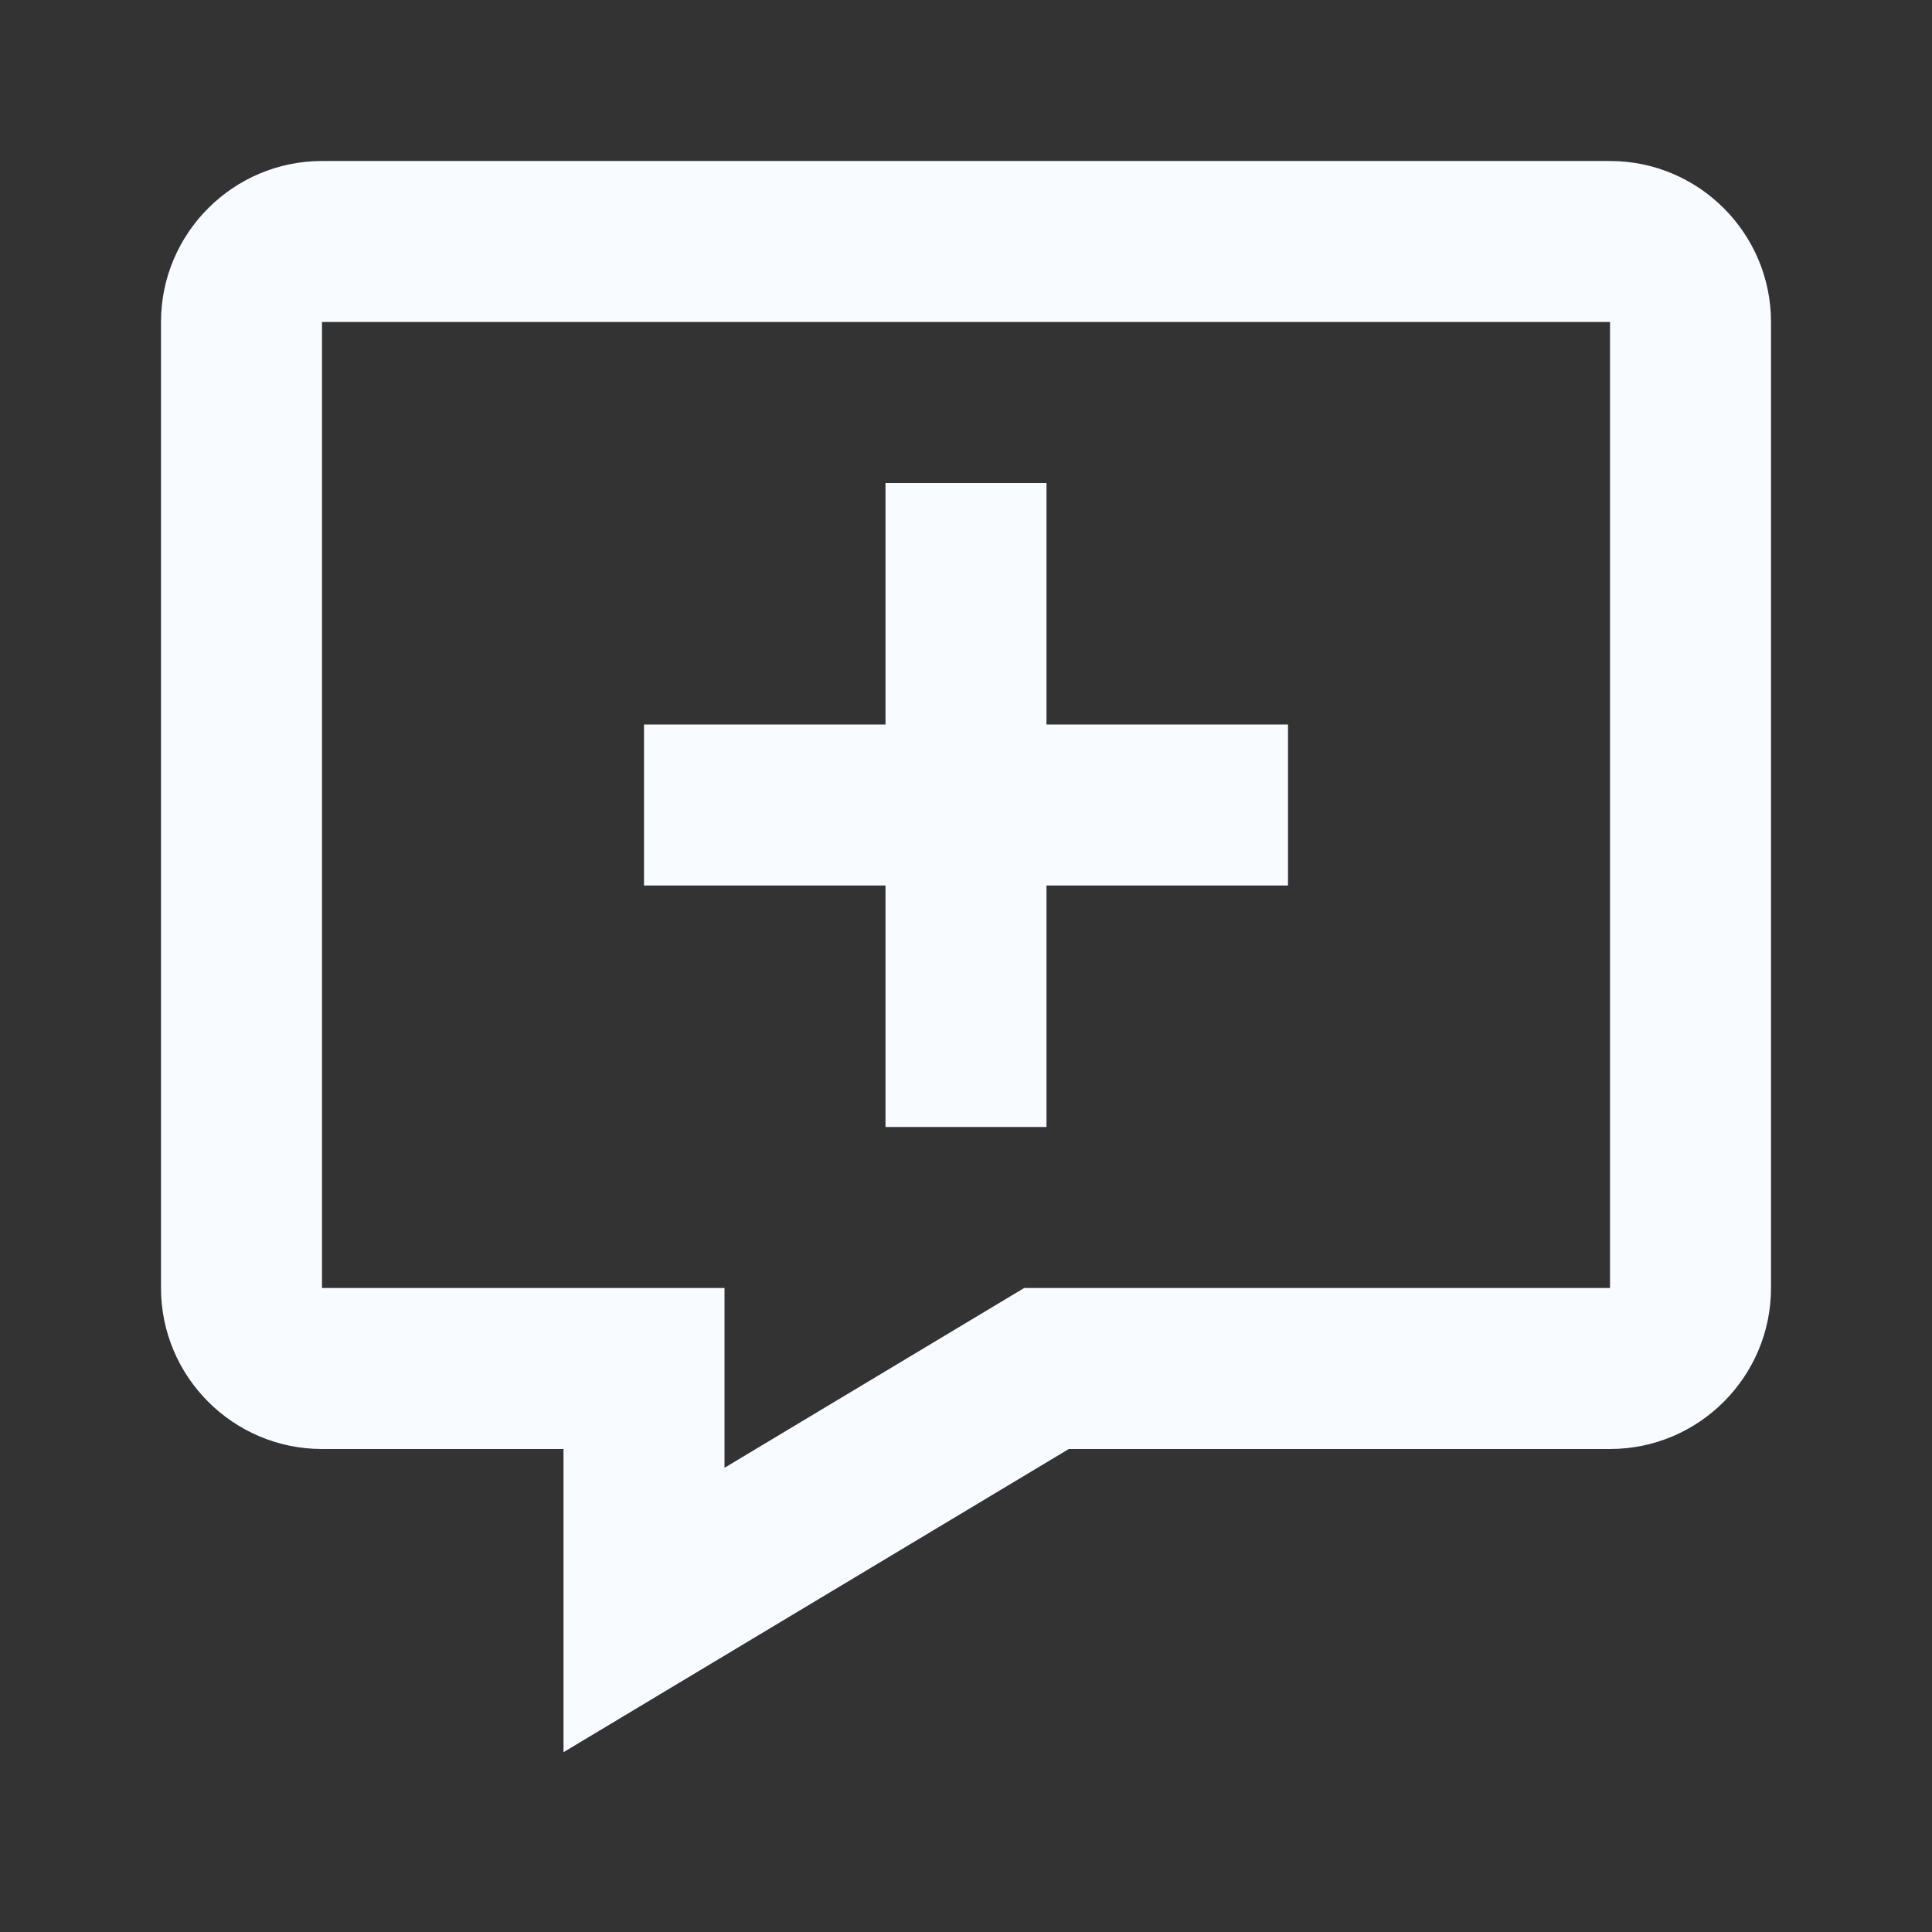 <svg width="18" height="18" viewBox="0 0 18 18" fill="none" xmlns="http://www.w3.org/2000/svg">
<rect x="0" y="0" width="18" height="18" fill="#333333" stroke="none"/>
<path d="M15 1.5H3C2.173 1.5 1.5 2.173 1.5 3V12C1.5 12.827 2.173 13.5 3 13.5H5.25V16.325L9.958 13.5H15C15.827 13.5 16.5 12.827 16.5 12V3C16.5 2.173 15.827 1.5 15 1.5ZM15 12H9.542L6.75 13.675V12H3V3H15V12Z" fill="#F8FBFF"/>
<path d="M8.25 10.5H9.75V8.25H12V6.75H9.75V4.5H8.25V6.75H6V8.25H8.25V10.5Z" fill="#F8FBFF"/>
</svg>
